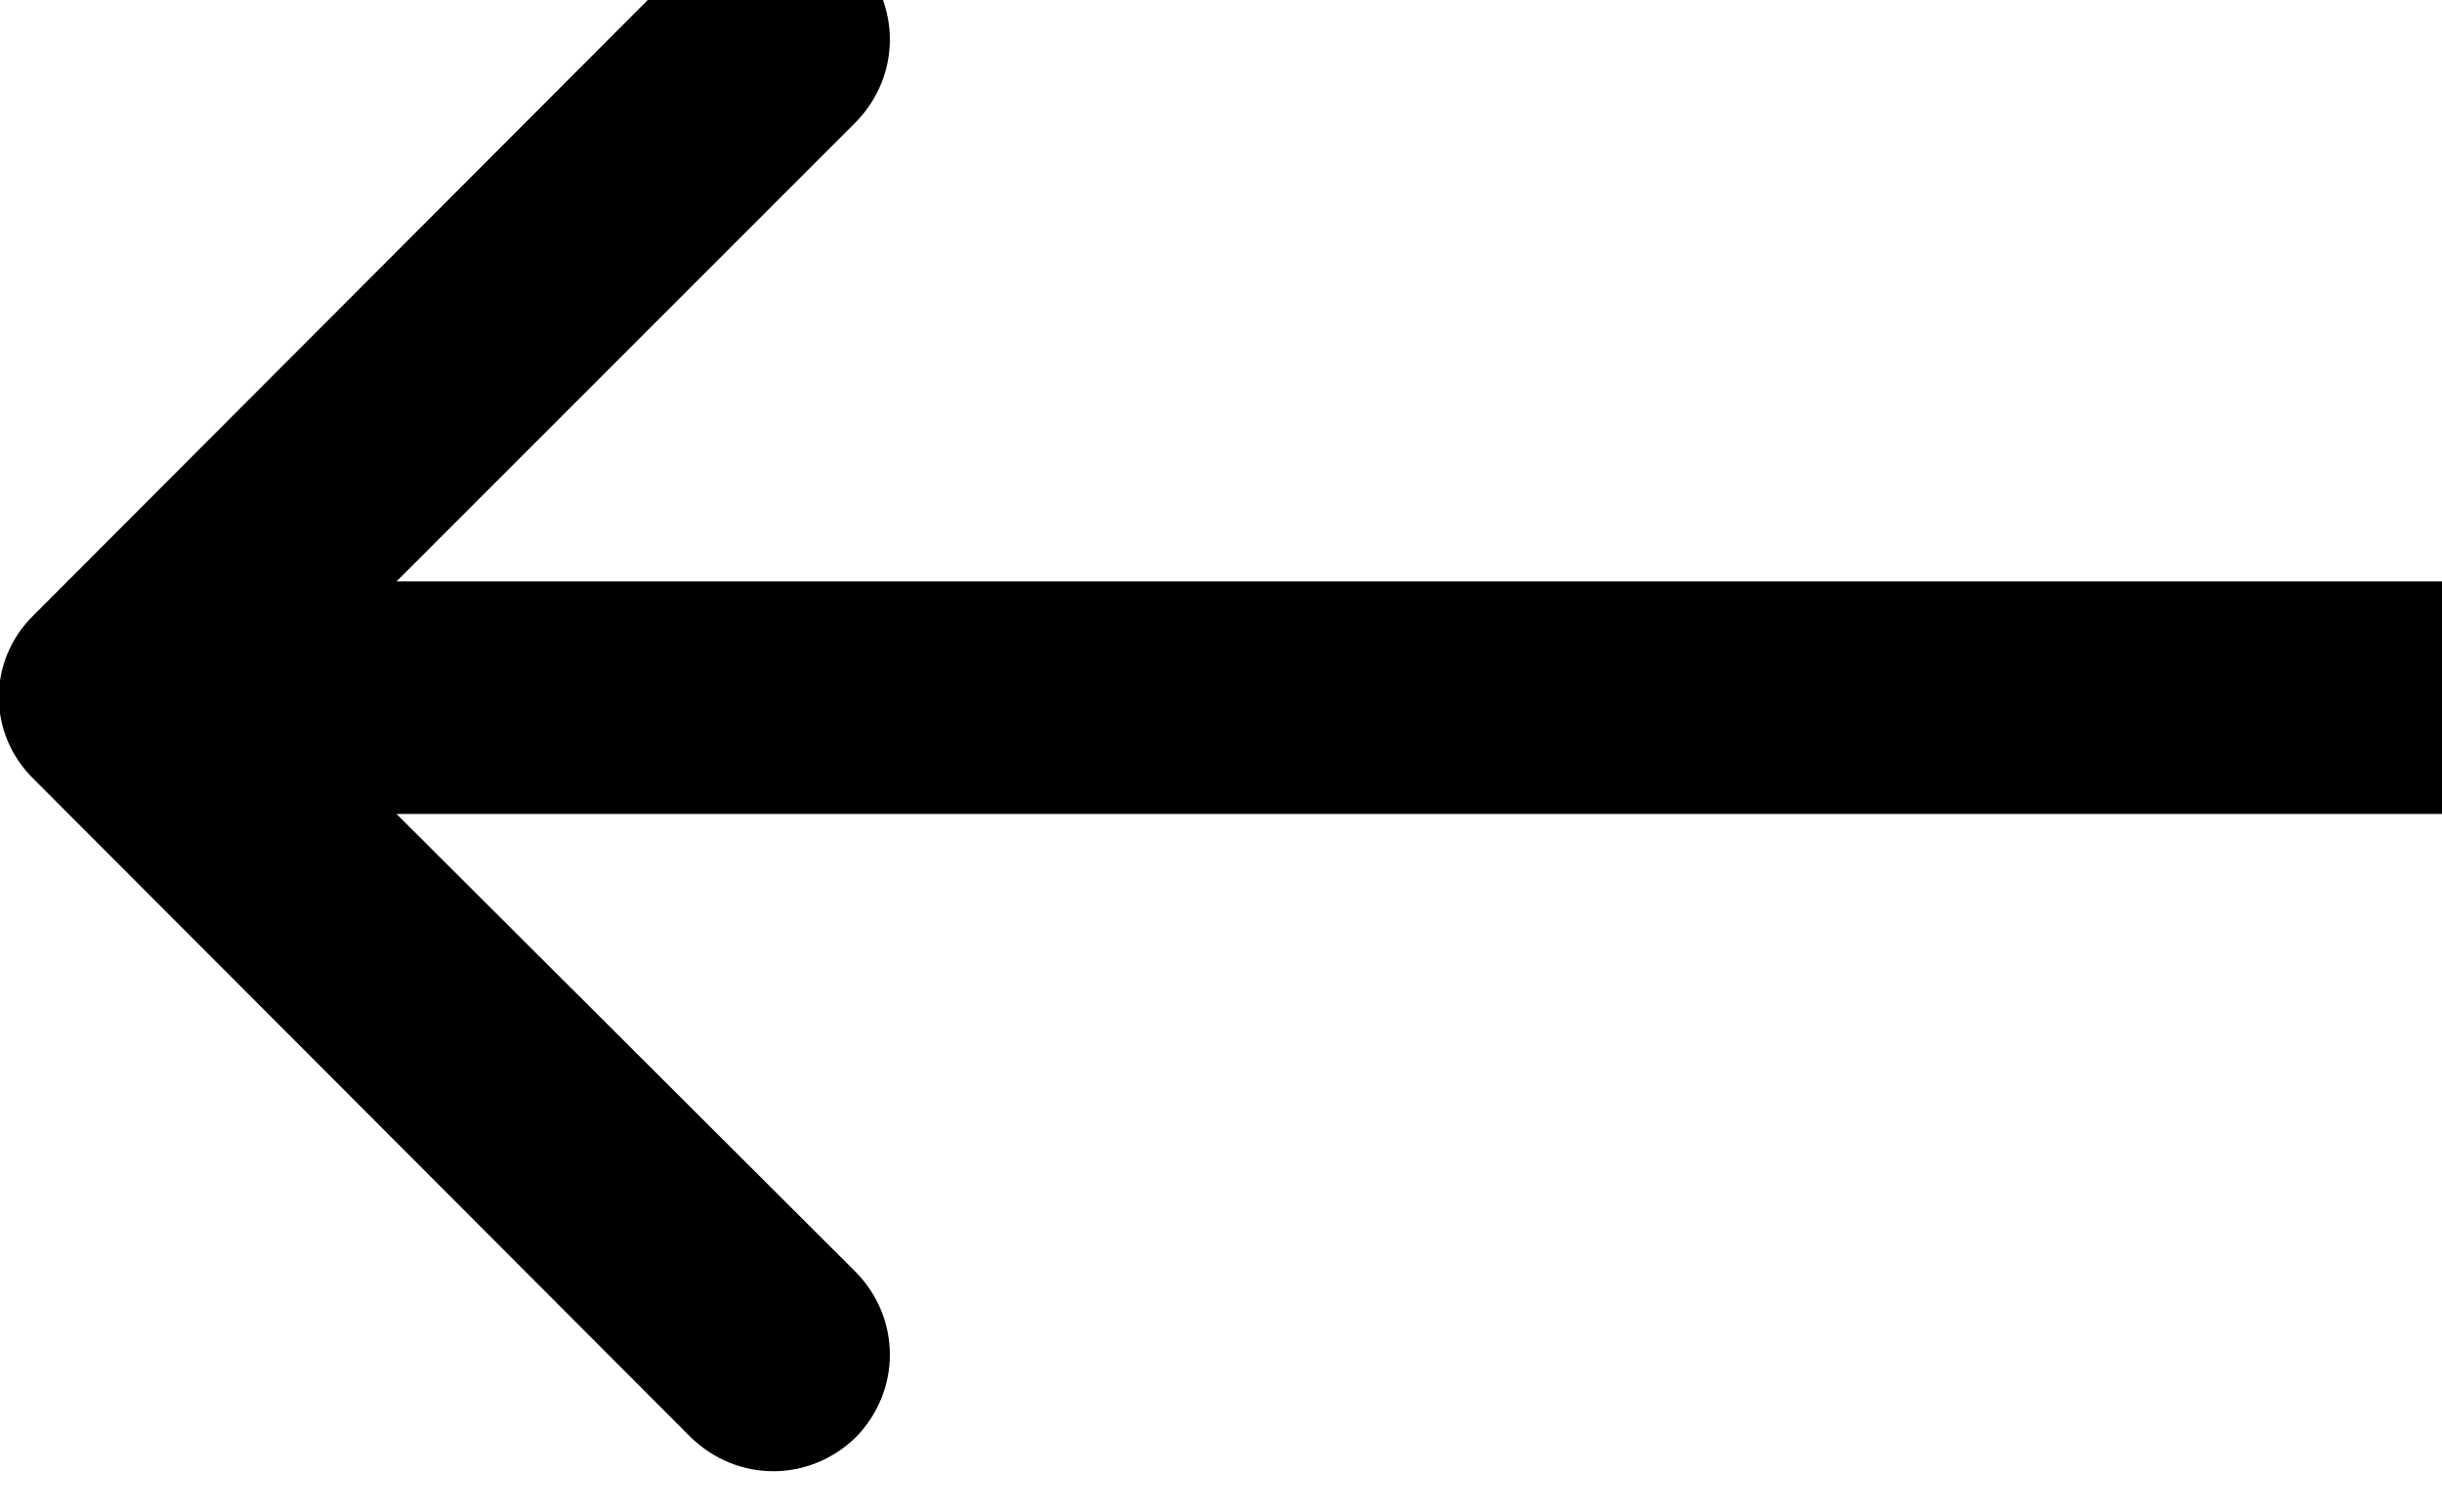 <svg width="21" height="13" viewBox="0 0 21 13" fill="none" xmlns="http://www.w3.org/2000/svg" xmlns:xlink="http://www.w3.org/1999/xlink">
	<desc>
			Created with Pixso.
	</desc>
	<defs/>
	<path id="Arrow 1" d="M3.41 7L7.36 10.94C7.75 11.34 7.75 11.96 7.36 12.36C6.96 12.75 6.34 12.75 5.94 12.36L0.29 6.7C-0.11 6.31 -0.11 5.68 0.29 5.29L5.94 -0.37C6.34 -0.76 6.96 -0.76 7.36 -0.37C7.75 0.03 7.75 0.65 7.36 1.05L3.41 5L21 5L21 7L3.41 7Z" fill="#000000" fill-opacity="1" fill-rule="evenodd"/>
</svg>
